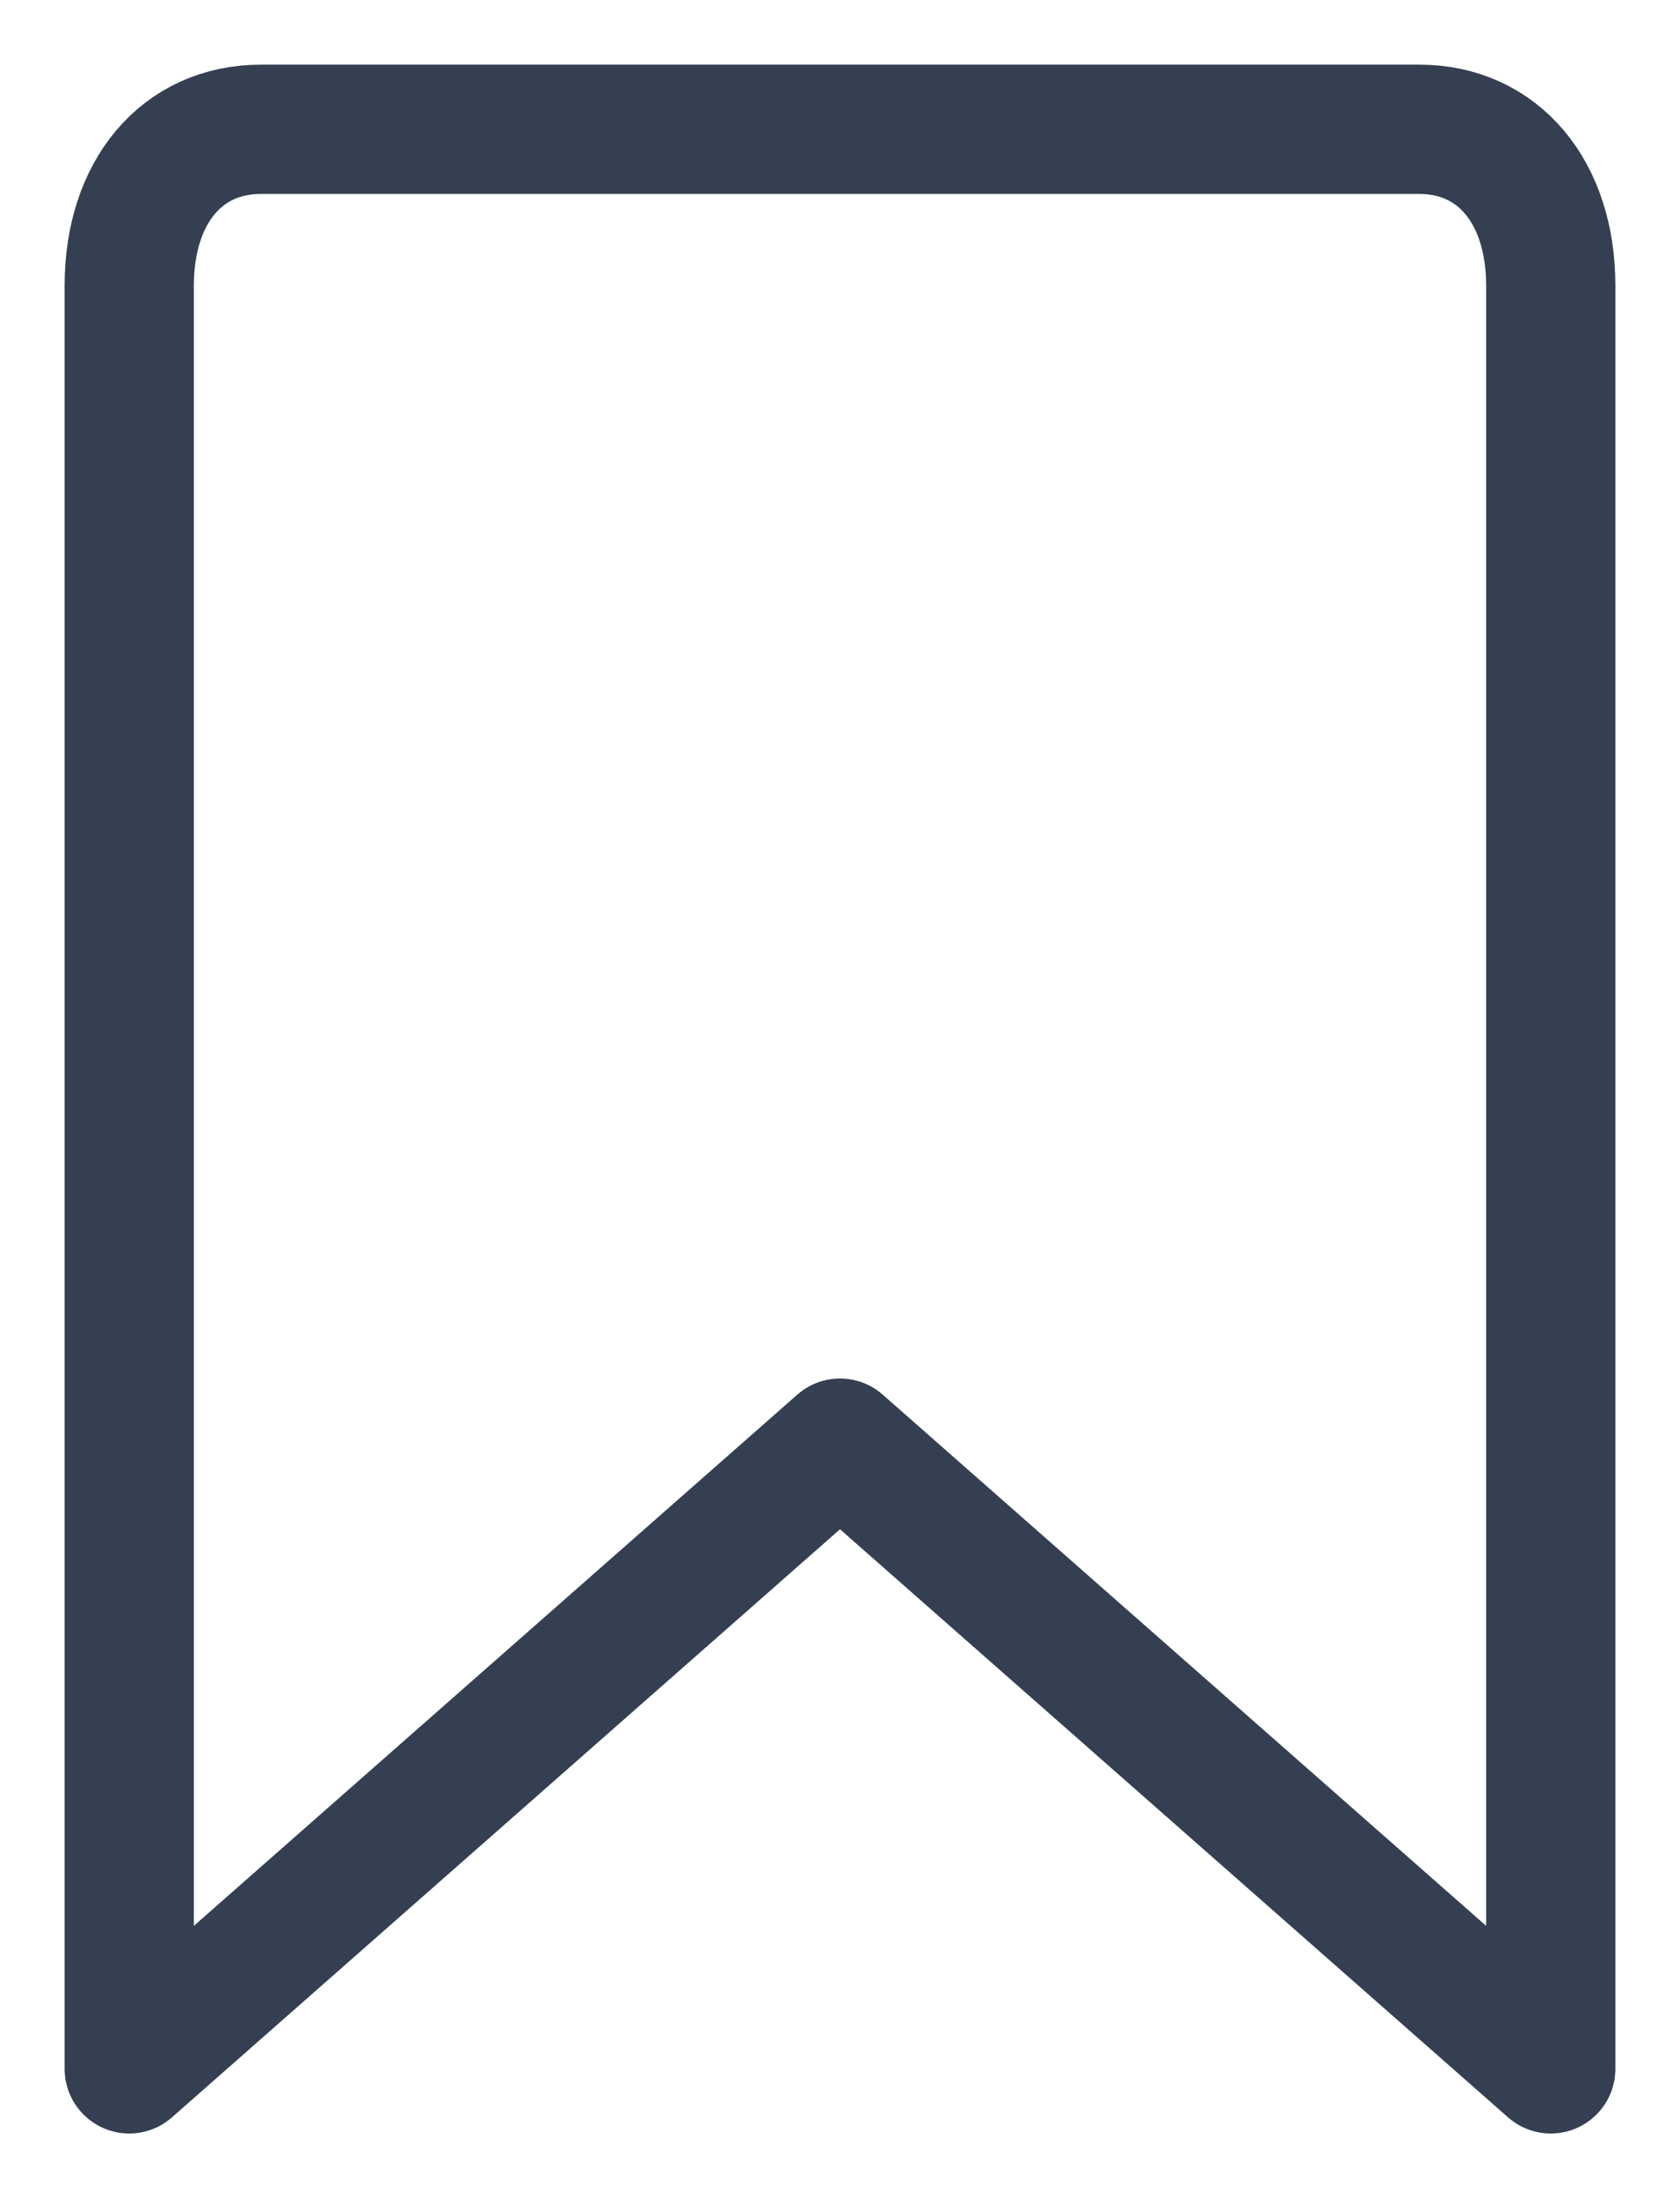 <svg width="13" height="17" viewBox="0 0 13 17" fill="none" xmlns="http://www.w3.org/2000/svg">
<path d="M1 16L6.5 11.161L12 16V2.21C12 1.484 11.593 1 10.982 1H2.019C1.407 1 1 1.484 1 2.21V16Z" stroke="#344051" stroke-miterlimit="10" stroke-linecap="round" stroke-linejoin="round"/>
</svg>
